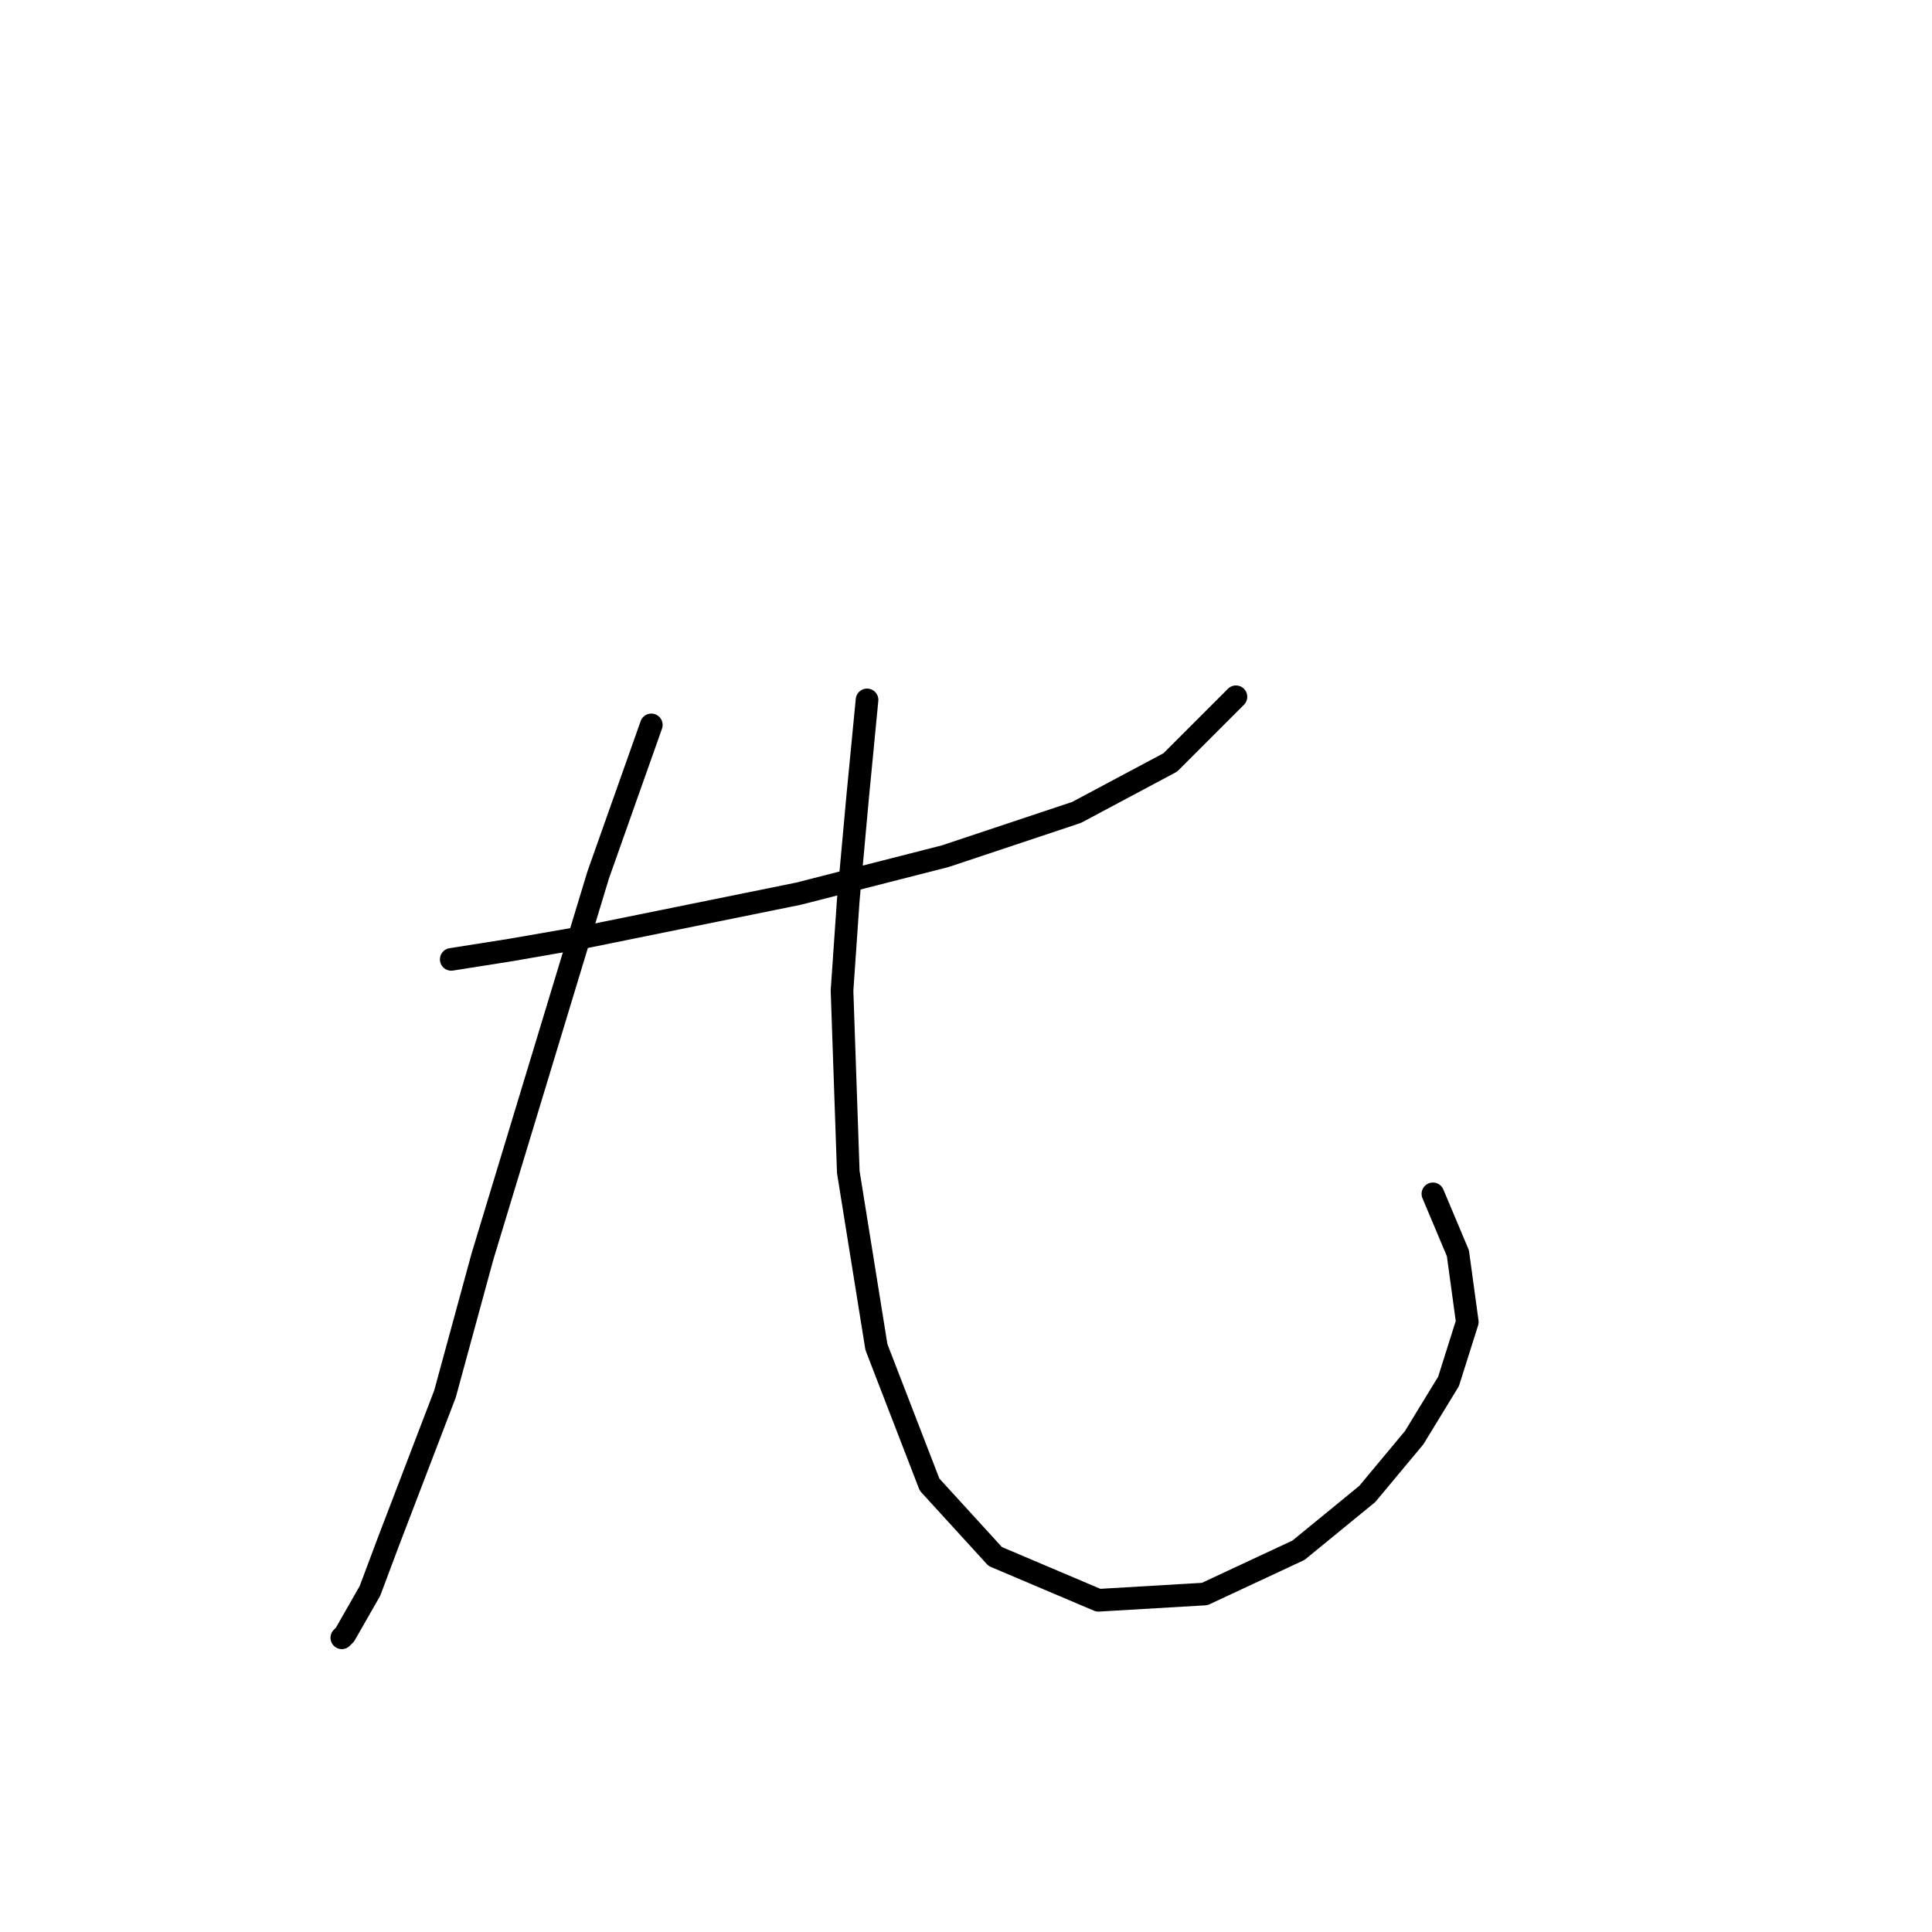 <?xml version="1.0" standalone="no"?>
    <svg width="256" height="256" xmlns="http://www.w3.org/2000/svg" version="1.1">
    <polyline stroke="black" stroke-width="3" stroke-linecap="round" fill="transparent" stroke-linejoin="round" points="59.792 127.123 67.663 125.88 77.19 124.223 105.774 118.424 125.244 113.452 142.642 107.653 155.07 101.025 163.769 92.326 163.769 92.326 " />
        <polyline stroke="black" stroke-width="3" stroke-linecap="round" fill="transparent" stroke-linejoin="round" points="86.304 96.054 79.262 115.938 63.934 166.477 58.963 184.704 51.507 204.174 49.021 210.802 45.707 216.601 45.293 217.016 45.293 217.016 " />
        <polyline stroke="black" stroke-width="3" stroke-linecap="round" fill="transparent" stroke-linejoin="round" points="114.887 92.74 113.645 105.582 112.402 119.252 111.573 131.265 112.402 155.292 116.13 178.49 123.172 196.717 131.872 206.245 145.542 212.045 159.627 211.216 172.054 205.417 181.168 197.96 187.382 190.504 191.938 183.047 194.424 175.176 193.181 166.063 189.867 158.192 189.867 158.192 " />
        </svg>